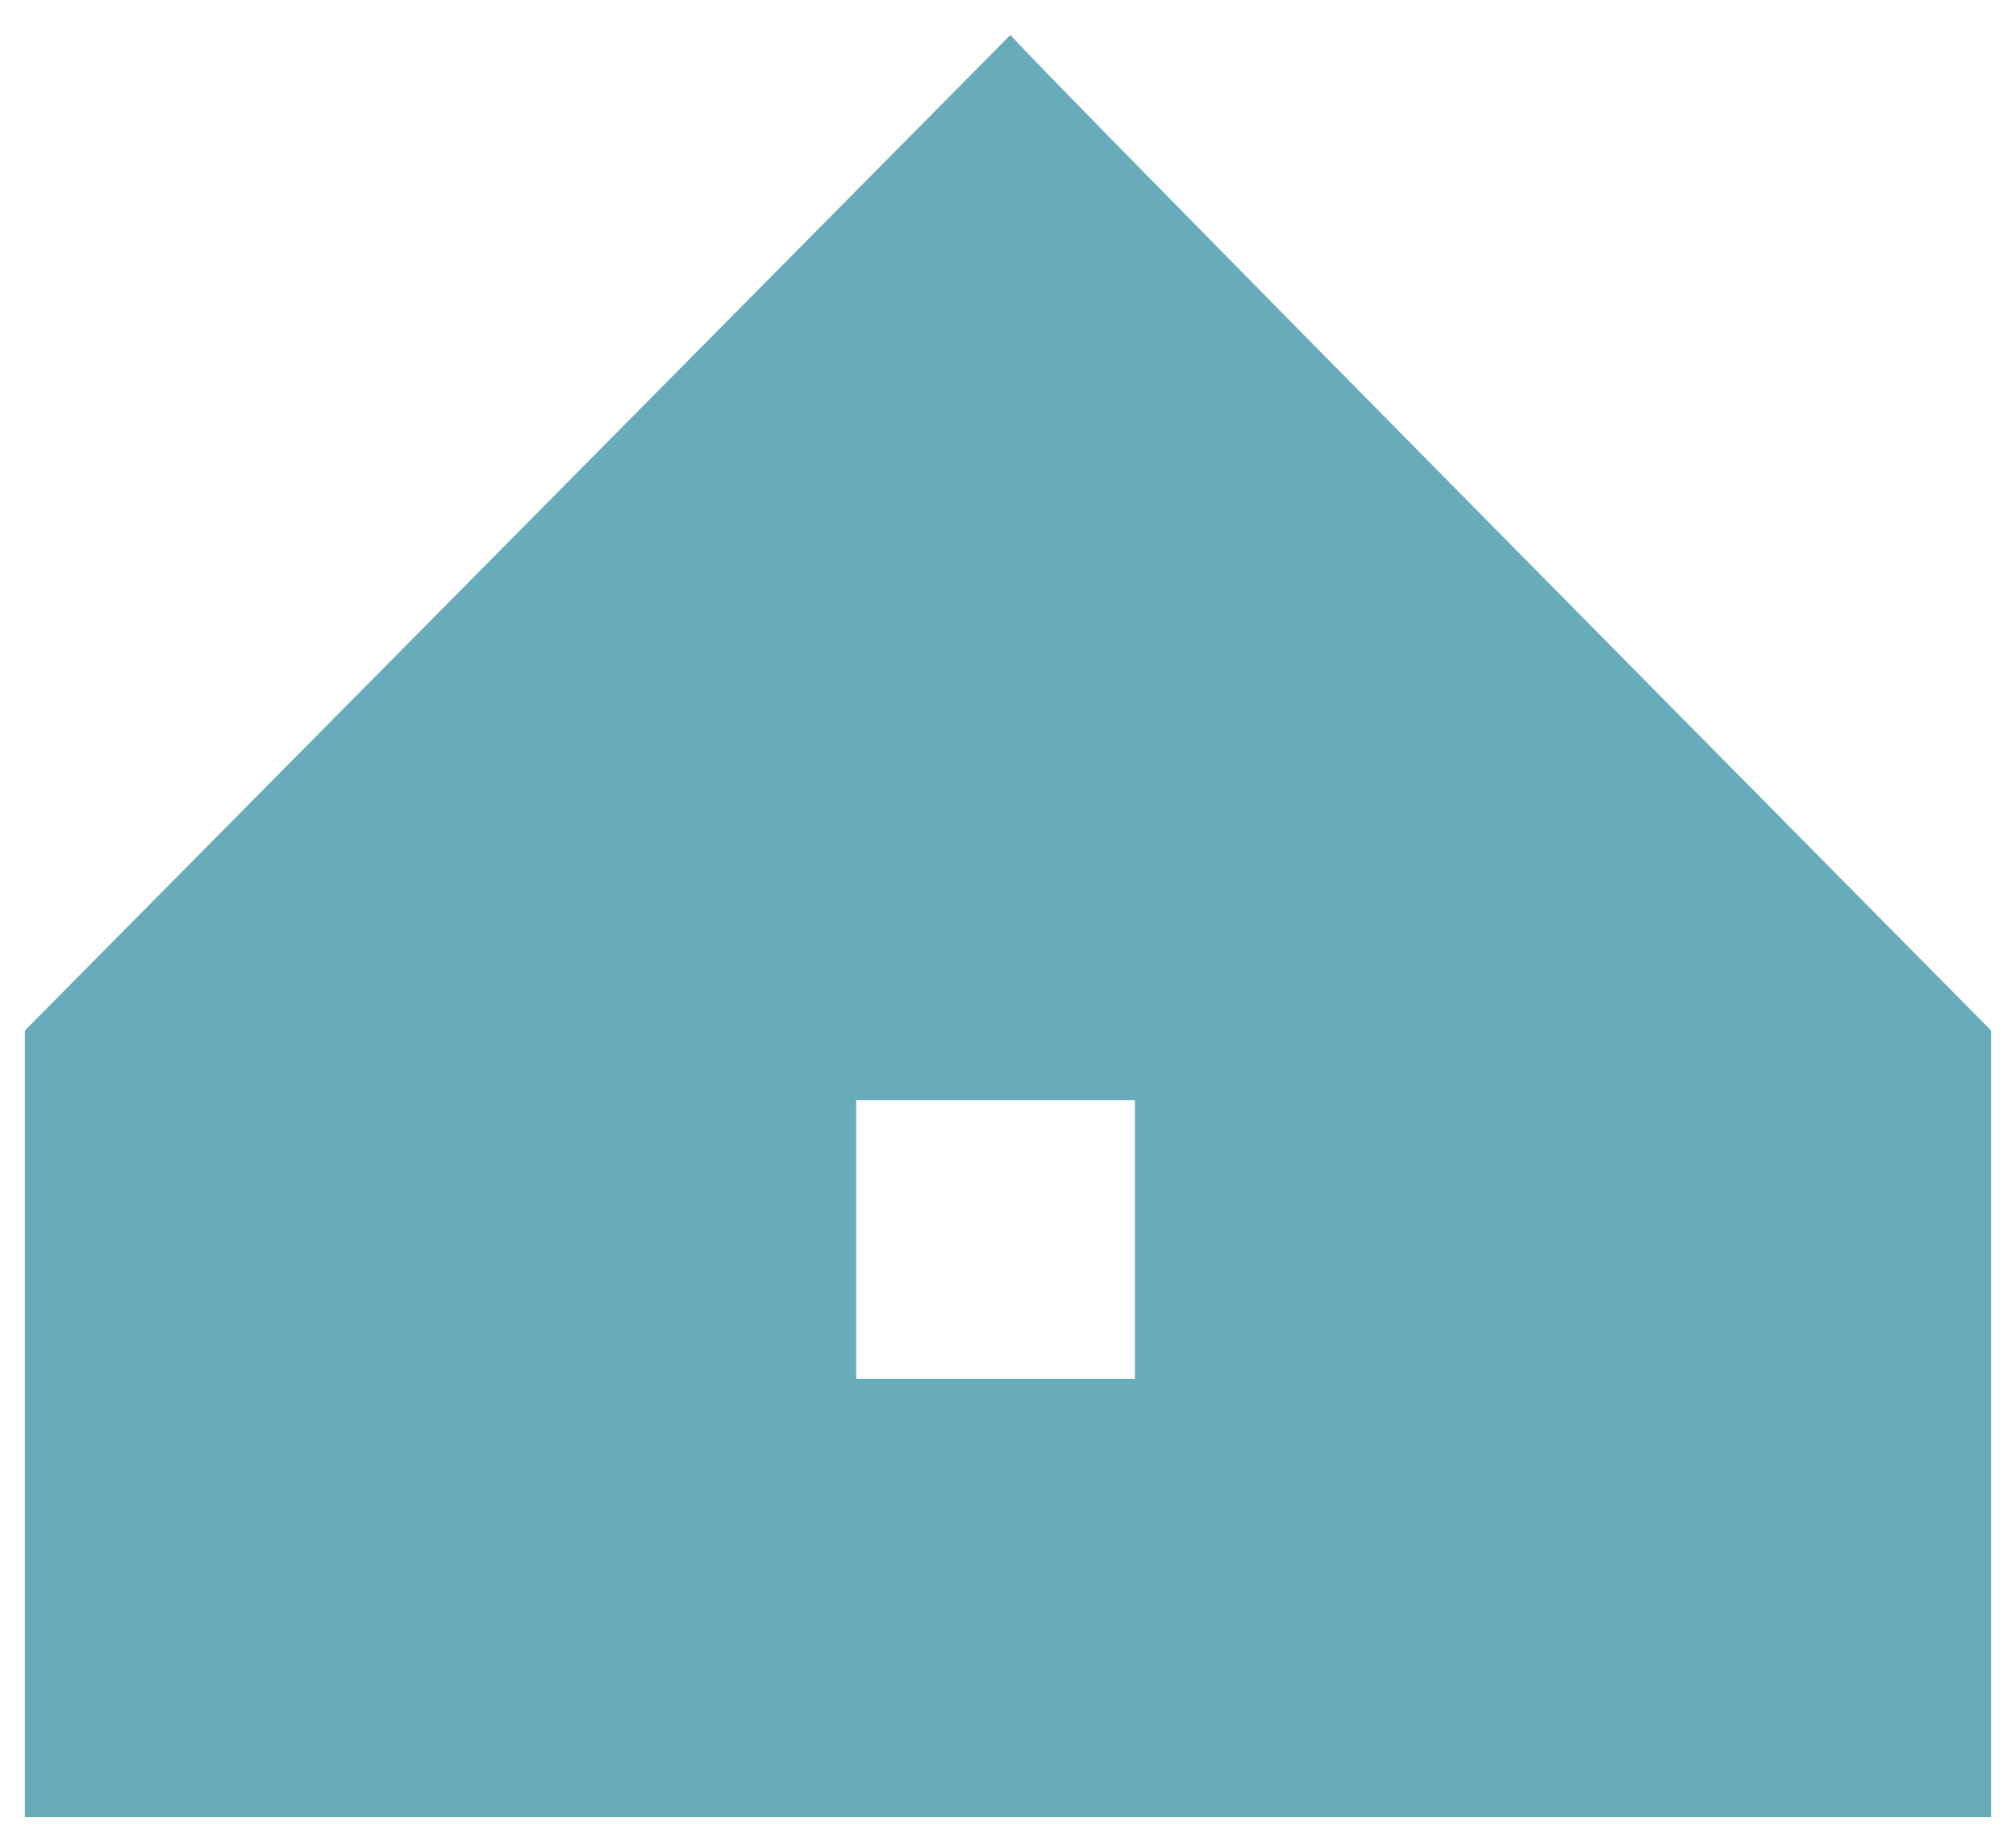 <?xml version="1.0" encoding="utf-8"?>
<!-- Generator: Adobe Illustrator 28.3.0, SVG Export Plug-In . SVG Version: 6.00 Build 0)  -->
<svg version="1.1" id="Layer_2_00000080182872233769100620000001344996282083705513_"
	 xmlns="http://www.w3.org/2000/svg" xmlns:xlink="http://www.w3.org/1999/xlink" x="0px" y="0px" viewBox="0 0 40.5 37"
	 style="enable-background:new 0 0 40.5 37;" xml:space="preserve">
<style type="text/css">
	.st0{fill:#68ABBA;}
</style>
<g id="Mobile">
	<path id="Home_Icon" class="st0" d="M40,20.7v15.8H0.5V20.7l19.8-20C20.2,0.7,40,20.7,40,20.7z M22.8,22.1h-5.6v5.6h5.6V22.1z"/>
</g>
</svg>
